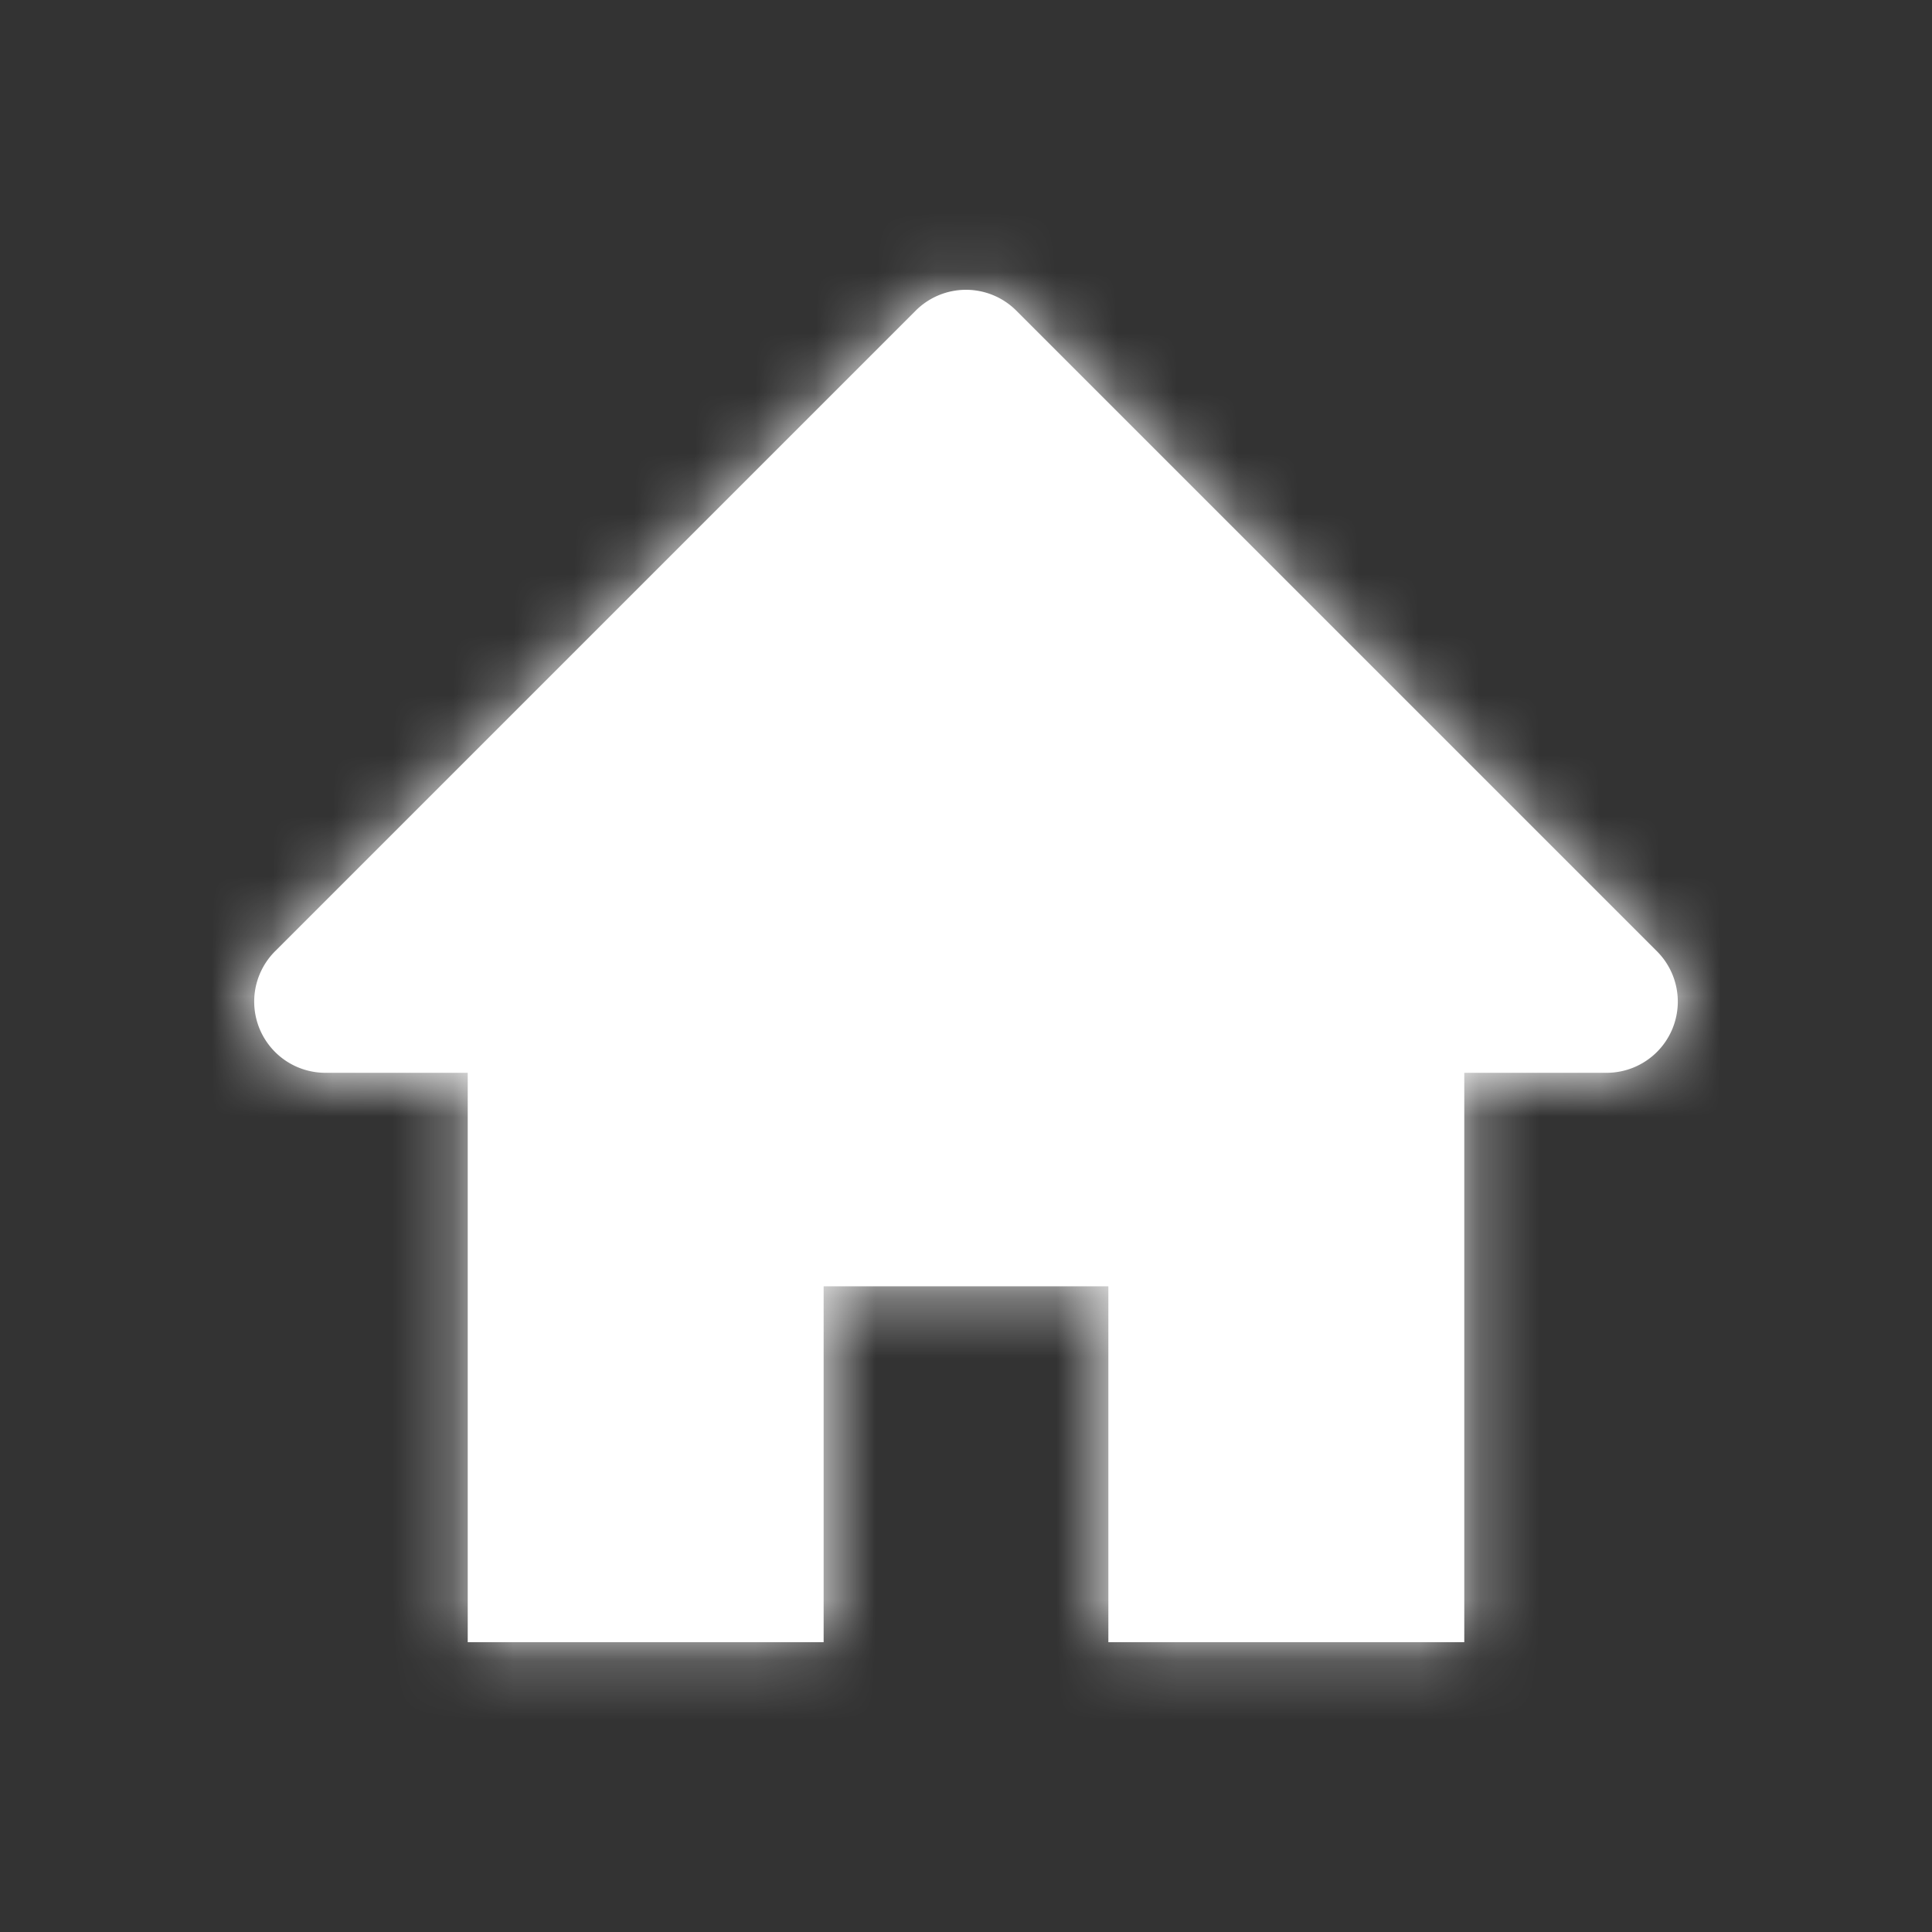 <svg xmlns="http://www.w3.org/2000/svg" xmlns:xlink="http://www.w3.org/1999/xlink" width="16" height="16" viewBox="0 0 32 32">
    <rect x="0" y="0" width="32" height="32" fill="#333333" stroke="none"/>
    <defs>
        <path id="a" d="M23.444 11.756l-10.61-10.61a1.178 1.178 0 0 0-1.668 0L.556 11.756a1.179 1.179 0 0 0 .834 2.013h2.357V23.2h5.895v-5.895h4.716V23.2h5.895v-9.431h2.357a1.179 1.179 0 0 0 .834-2.013"/>
    </defs>
    <g fill="none" fill-rule="evenodd" transform="translate(4 4)">
        <mask id="b" fill="#fff">
            <use xlink:href="#a"/>
        </mask>
        <use fill="#fff" xlink:href="#a"/>
        <g fill="#FFF" mask="url(#b)">
            <path d="M-4-4h32v32H-4z"/>
        </g>
    </g>
</svg>
